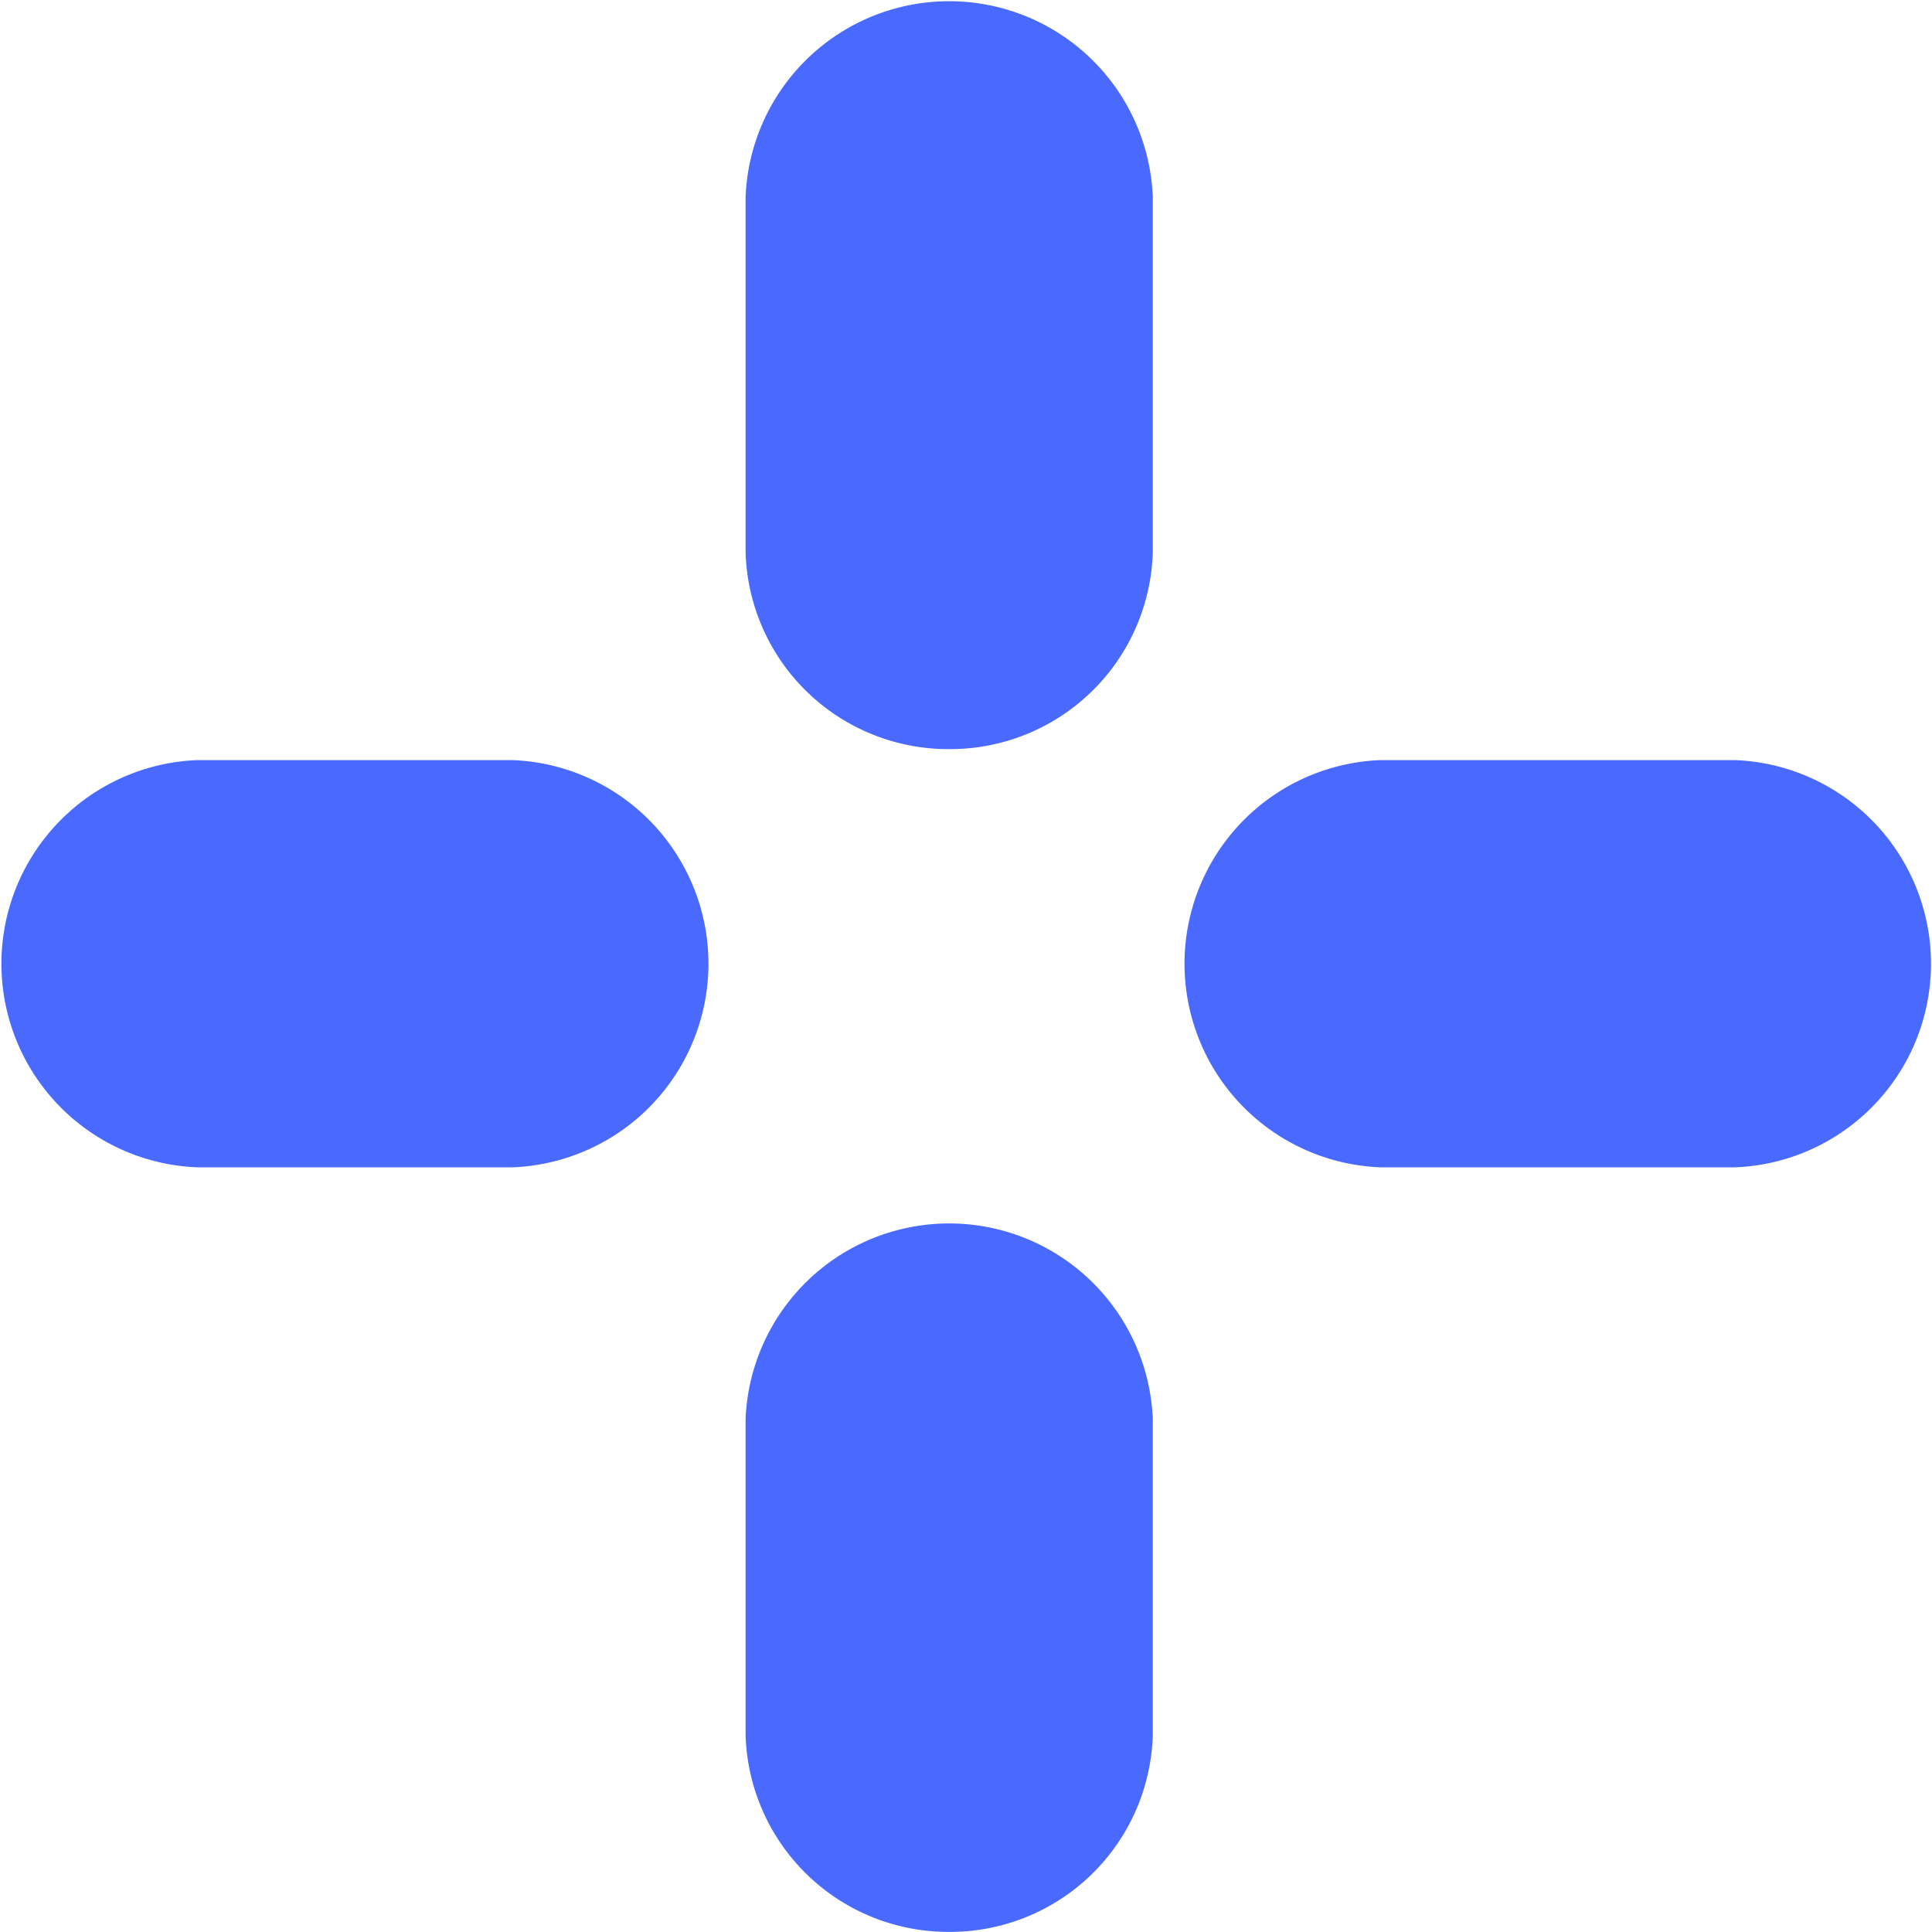 <svg xmlns="http://www.w3.org/2000/svg" width="18.613" height="18.613" viewBox="0 0 18.613 18.613"><g transform="translate(-4079.214 -397.539)"><path d="M4081.114,436.923h3.039a1.963,1.963,0,0,0,0-3.923h-3.039a1.963,1.963,0,0,0,0,3.923Z" transform="translate(0 -28.138)" fill="#4a69ff"/><path d="M4136.3,436.923h3.419a1.963,1.963,0,0,0,0-3.923H4136.3a1.963,1.963,0,0,0,0,3.923Z" transform="translate(-43.788 -28.138)" fill="#4a69ff"/><path d="M4115.962,461.4a1.953,1.953,0,0,0,1.961-1.9v-3.039a1.963,1.963,0,0,0-3.923,0V459.5A1.954,1.954,0,0,0,4115.962,461.4Z" transform="translate(-27.603 -45.249)" fill="#4a69ff"/><path d="M4115.962,404.756a1.953,1.953,0,0,0,1.961-1.9v-3.419a1.963,1.963,0,0,0-3.923,0v3.419A1.953,1.953,0,0,0,4115.962,404.756Z" transform="translate(-27.603)" fill="#4a69ff"/></g></svg>